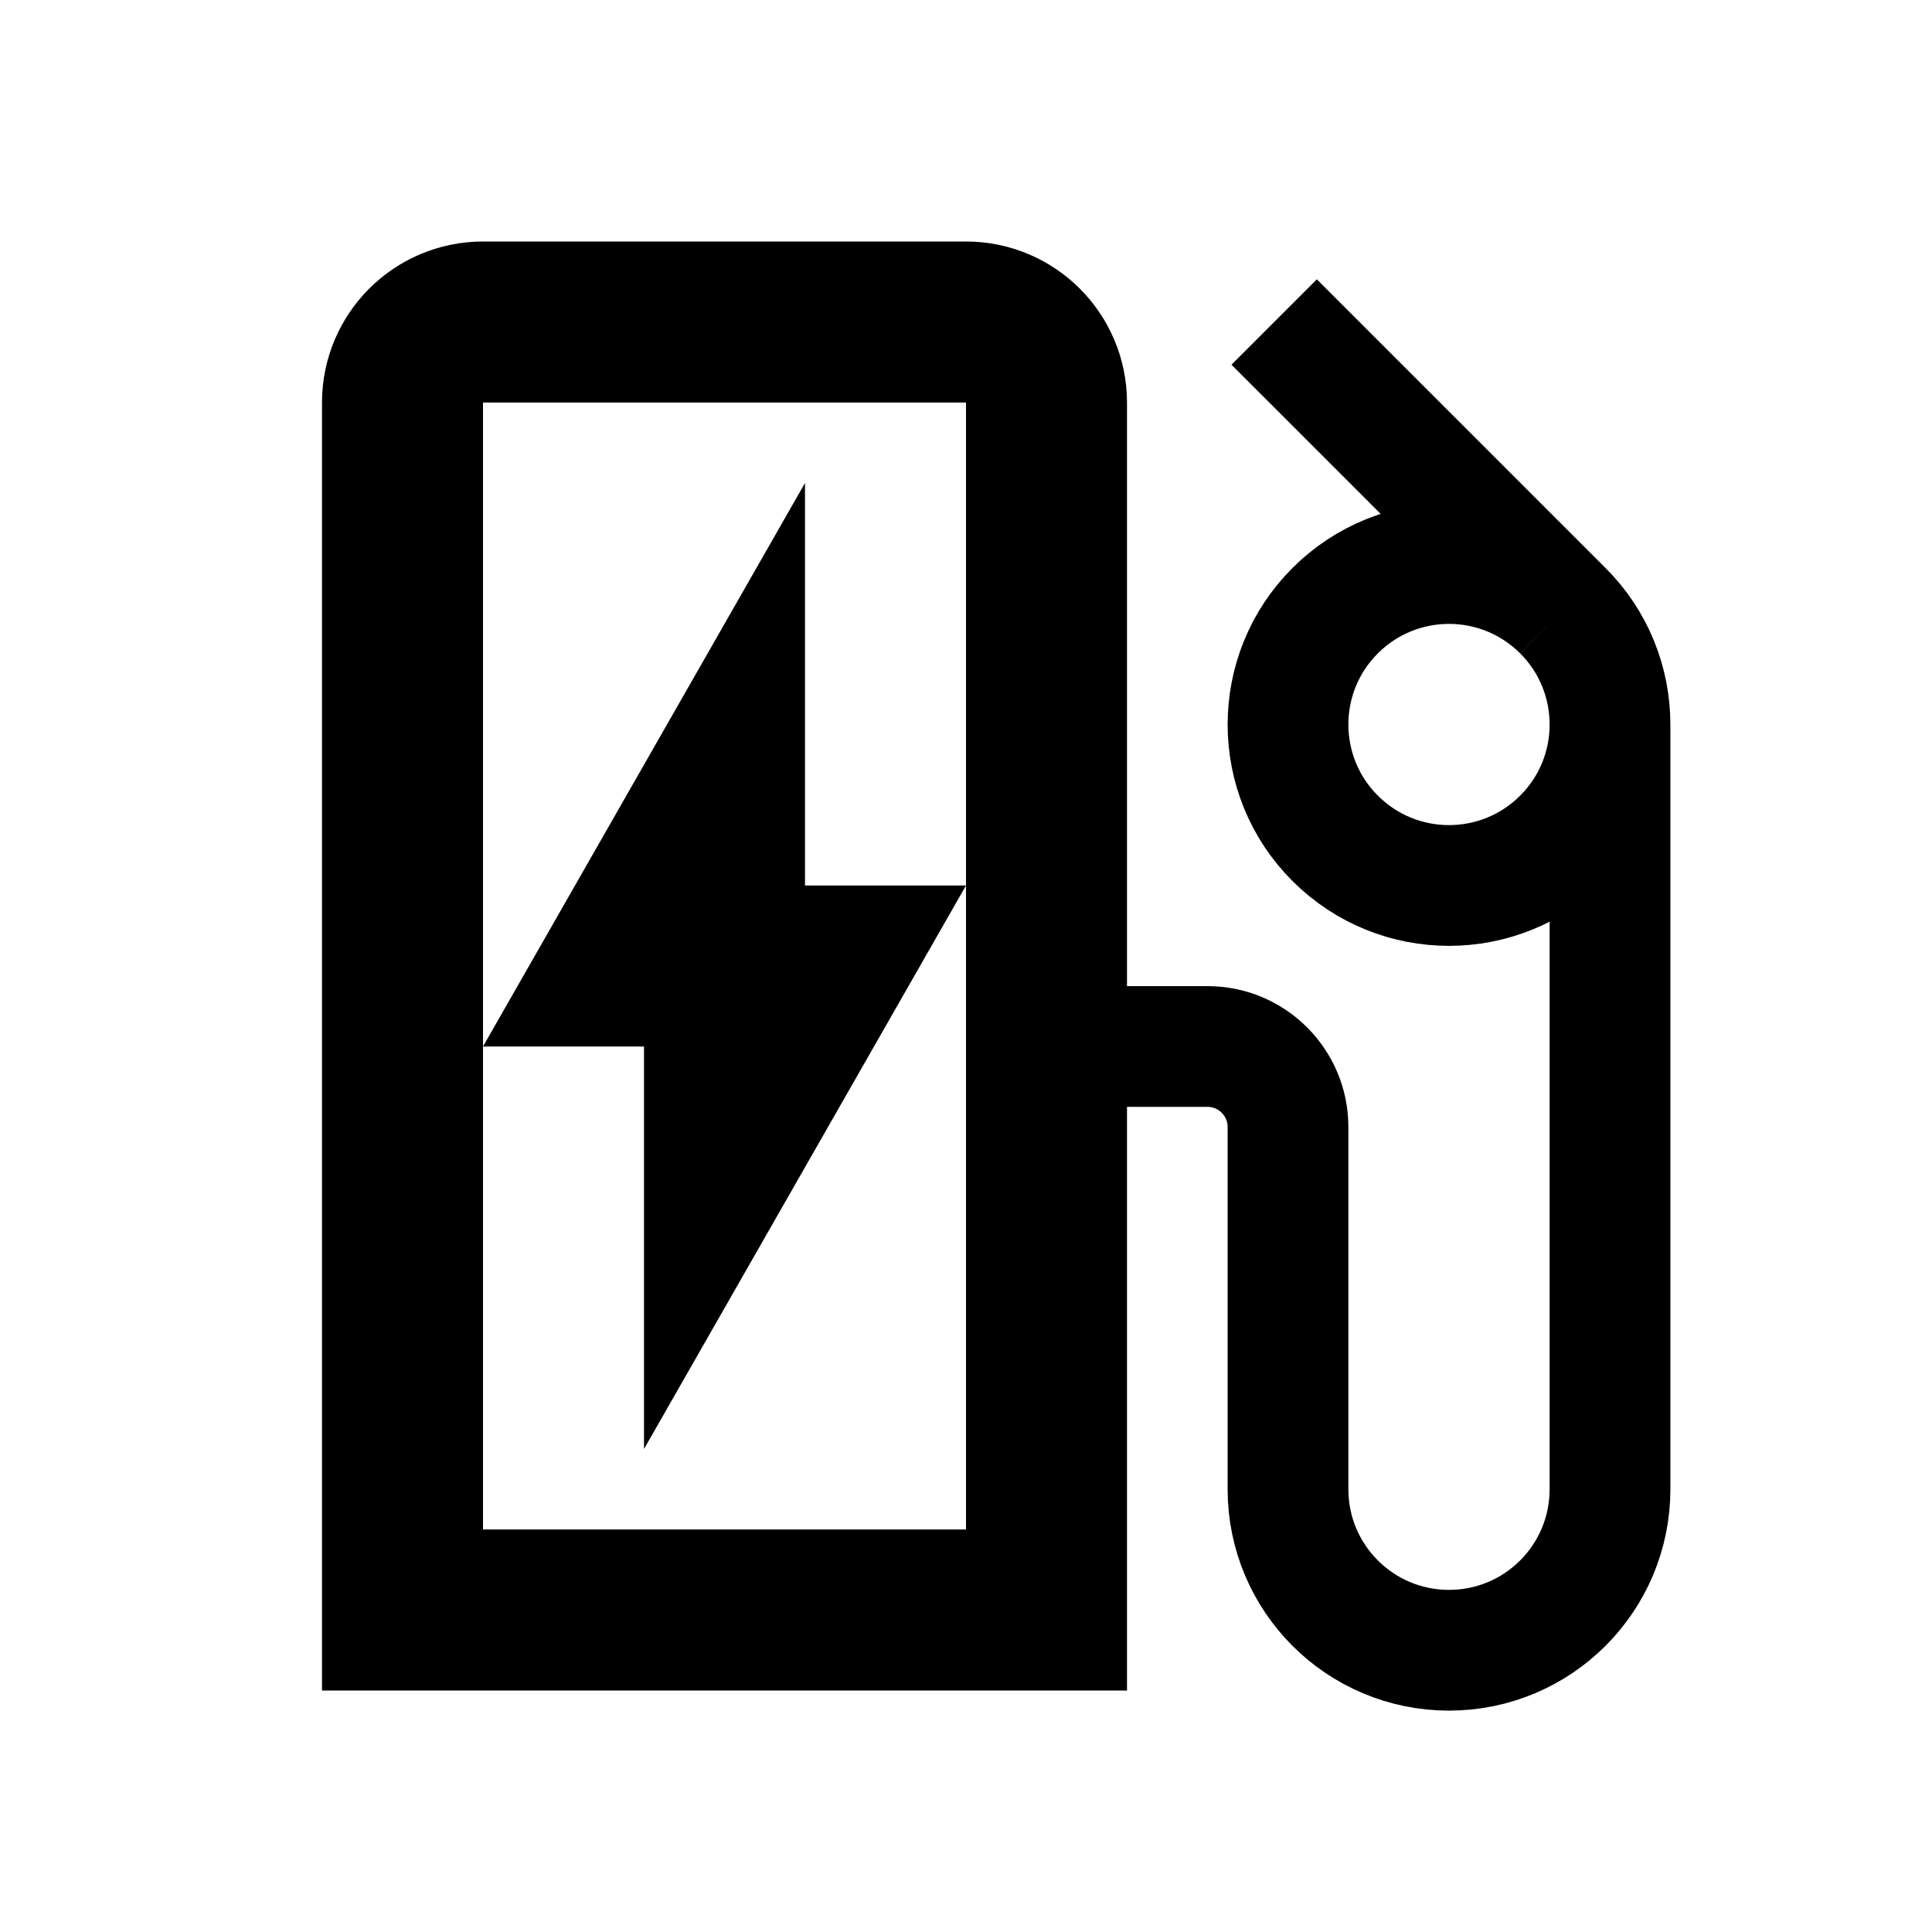 <svg width="24" height="24" viewBox="0 0 24 24" fill="none" xmlns="http://www.w3.org/2000/svg">
<path d="M5 5C5 4.448 5.448 4 6 4H12C12.552 4 13 4.448 13 5V20H5V5Z" stroke="black" stroke-width="2"/>
<path d="M6 13L10 6V11H12L8 18V13H6Z" fill="black"/>
<path d="M19.414 7.586C18.633 6.805 17.367 6.805 16.586 7.586C16.195 7.976 16 8.488 16 9C16 9.512 16.195 10.024 16.586 10.414C17.367 11.195 18.633 11.195 19.414 10.414C19.805 10.024 20 9.512 20 9M19.414 7.586L15.828 4M19.414 7.586C19.805 7.976 20 8.488 20 9M20 9L20 18.5C20 19.605 19.105 20.5 18 20.5C16.895 20.5 16 19.605 16 18.5L16 14C16 13.448 15.552 13 15 13H13" stroke="black" stroke-width="1.5"/>
</svg>

